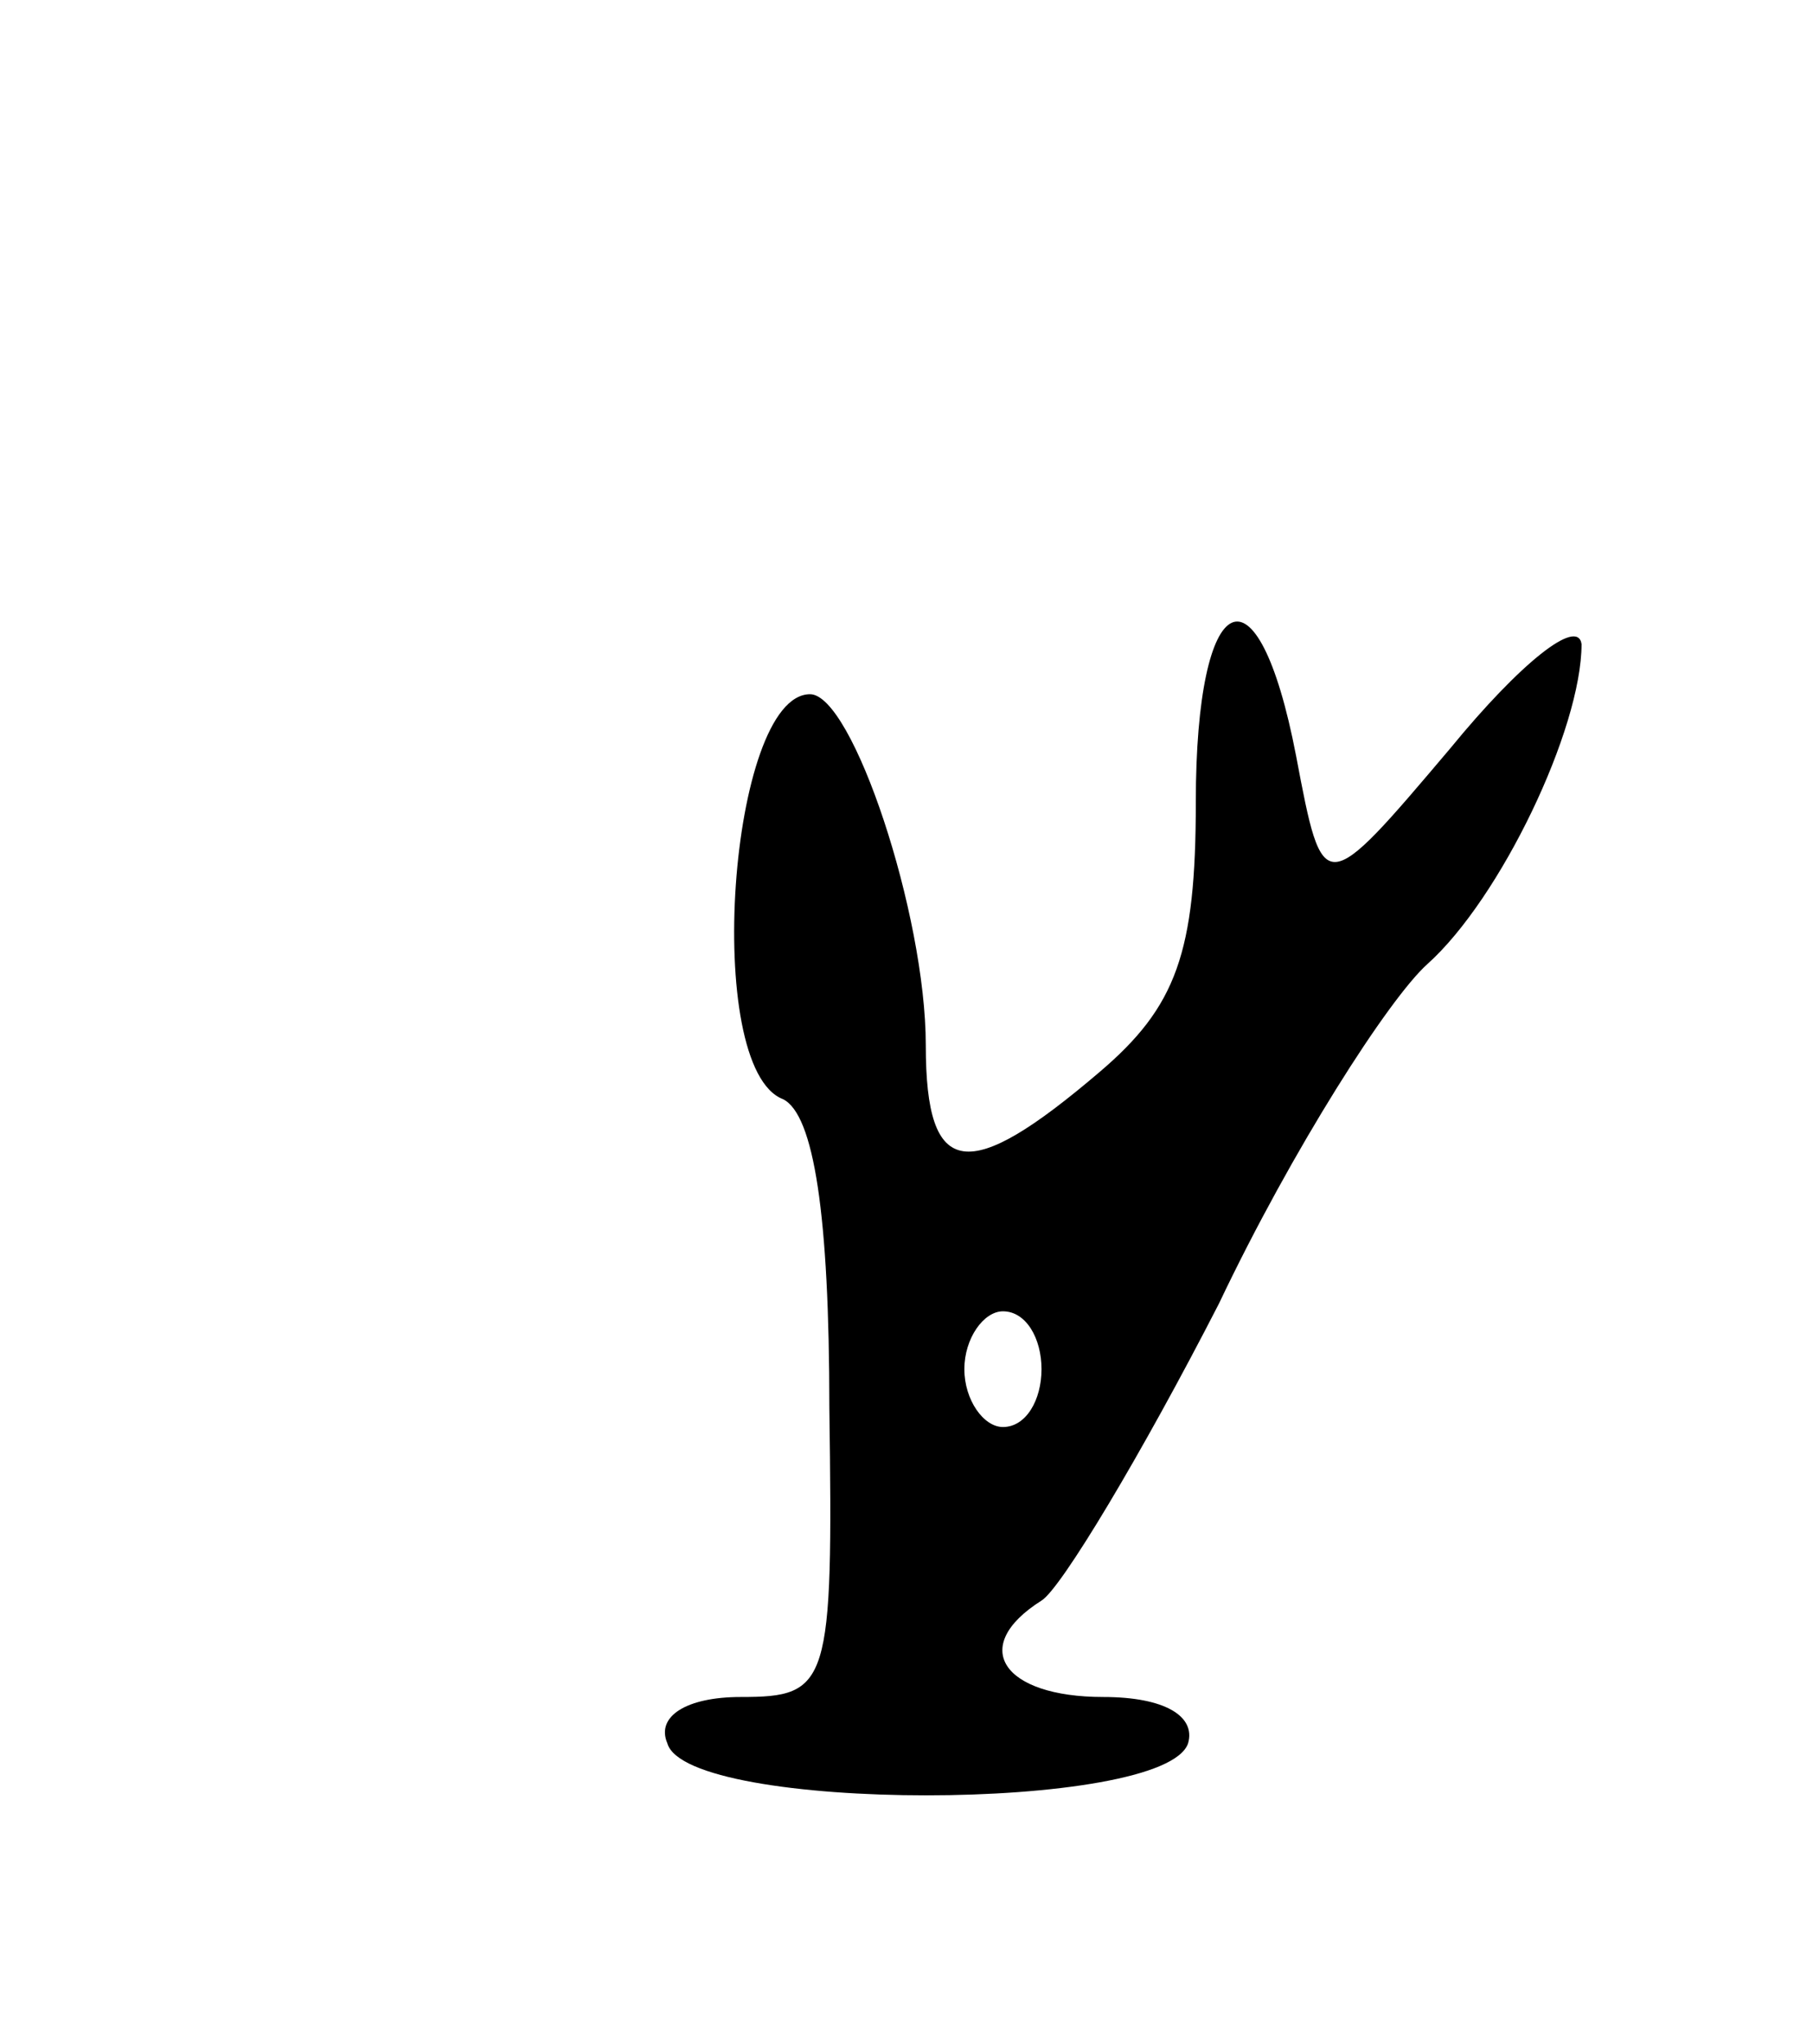 <svg version="1.0" xmlns="http://www.w3.org/2000/svg"
 width="47pt" height="53pt" viewBox="0 0 47 53"
 preserveAspectRatio="xMidYMid meet">
<g transform="translate(0,53) scale(0.1,-0.1)"
fill="#000000" stroke="none">
<path d="M310 322 c0 -39 -5 -53 -25 -70 -34 -29 -45 -28 -45 7 0 34 -19 91
-30 91 -21 0 -28 -97 -7 -105 8 -4 12 -30 12 -80 1 -72 0 -75 -23 -75 -14 0
-22 -5 -19 -12 5 -18 129 -18 135 0 2 7 -6 12 -22 12 -26 0 -35 13 -16 25 5 3
26 38 46 77 19 40 44 79 54 88 19 17 40 61 40 83 -1 7 -16 -5 -34 -27 -33 -39
-33 -39 -40 -2 -10 52 -26 44 -26 -12z m-40 -147 c0 -8 -4 -15 -10 -15 -5 0
-10 7 -10 15 0 8 5 15 10 15 6 0 10 -7 10 -15z"/>
</g>
</svg>
